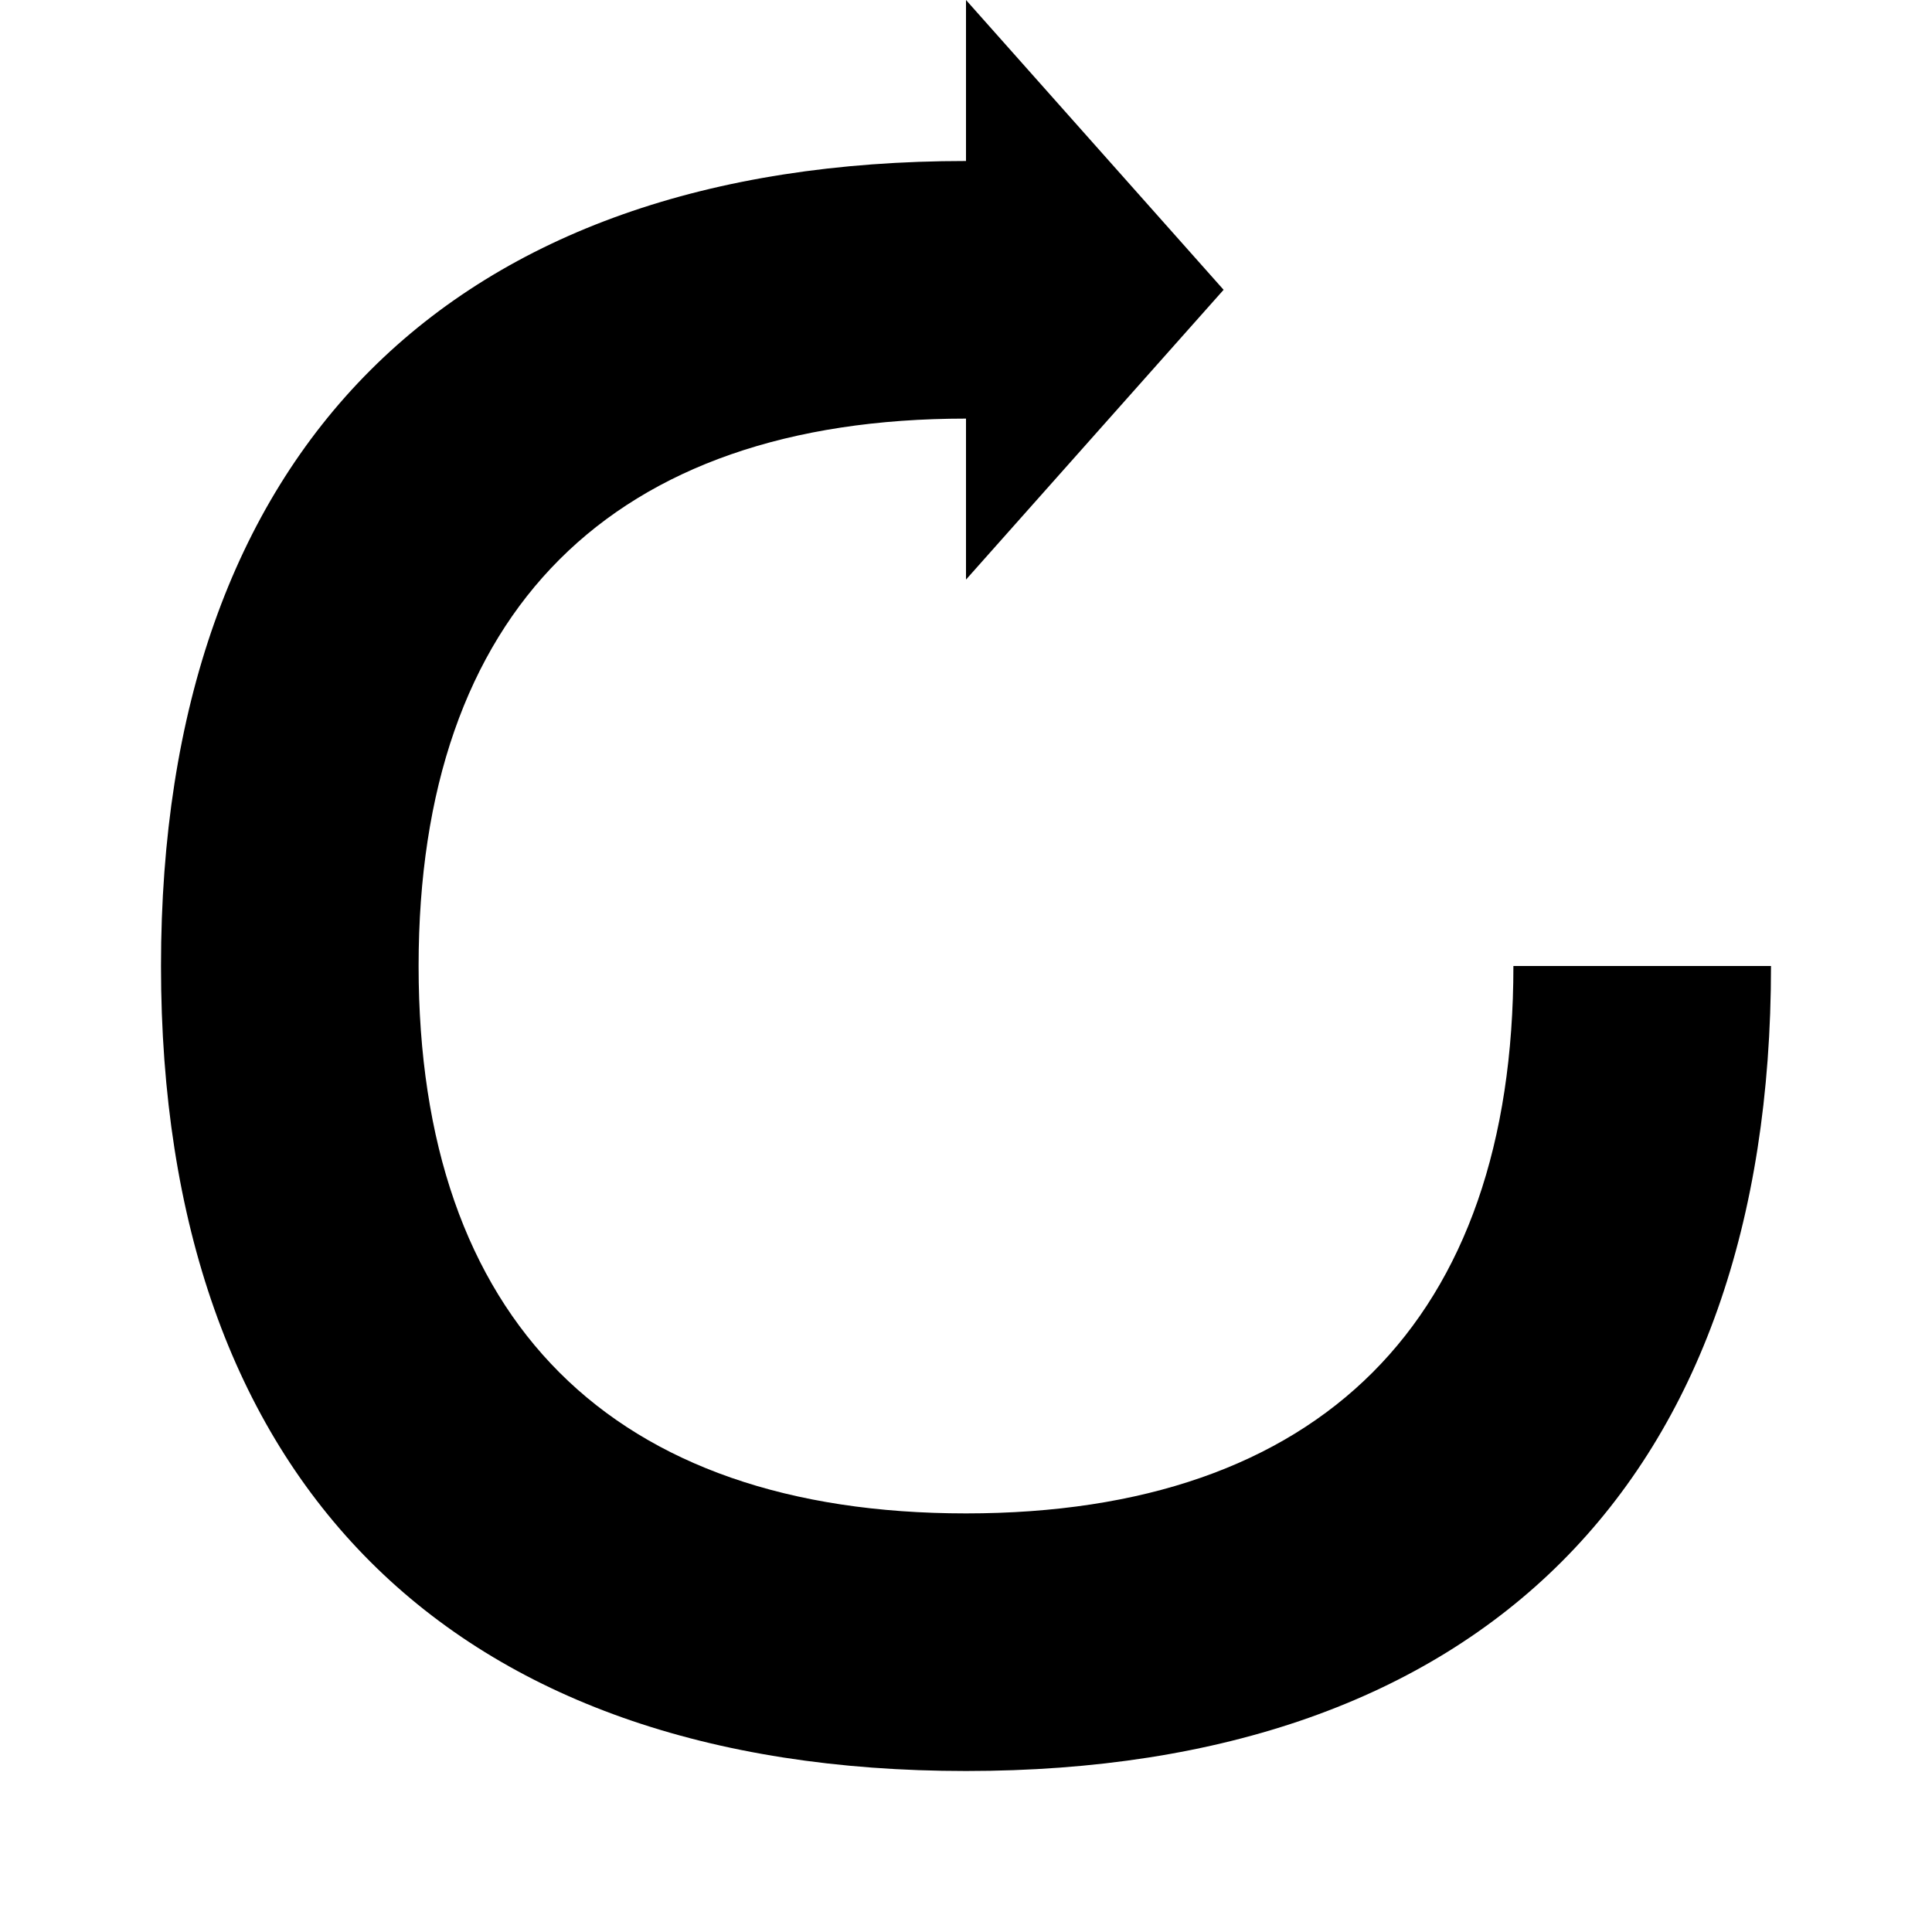 <svg xmlns="http://www.w3.org/2000/svg" height="60" width="60">
    <path d="M5 30
    C5 14 14 5 30 5
    L30 0
    L38 9
    L30 18
    L30 13
    C19 13 13 19 13 30
    C13 41 19 47 30 47
    C41 47 47 41 47 30
    L55 30
    C55 46 46 55 30 55
    C14 55 5 46 5 30Z"></path>
</svg>